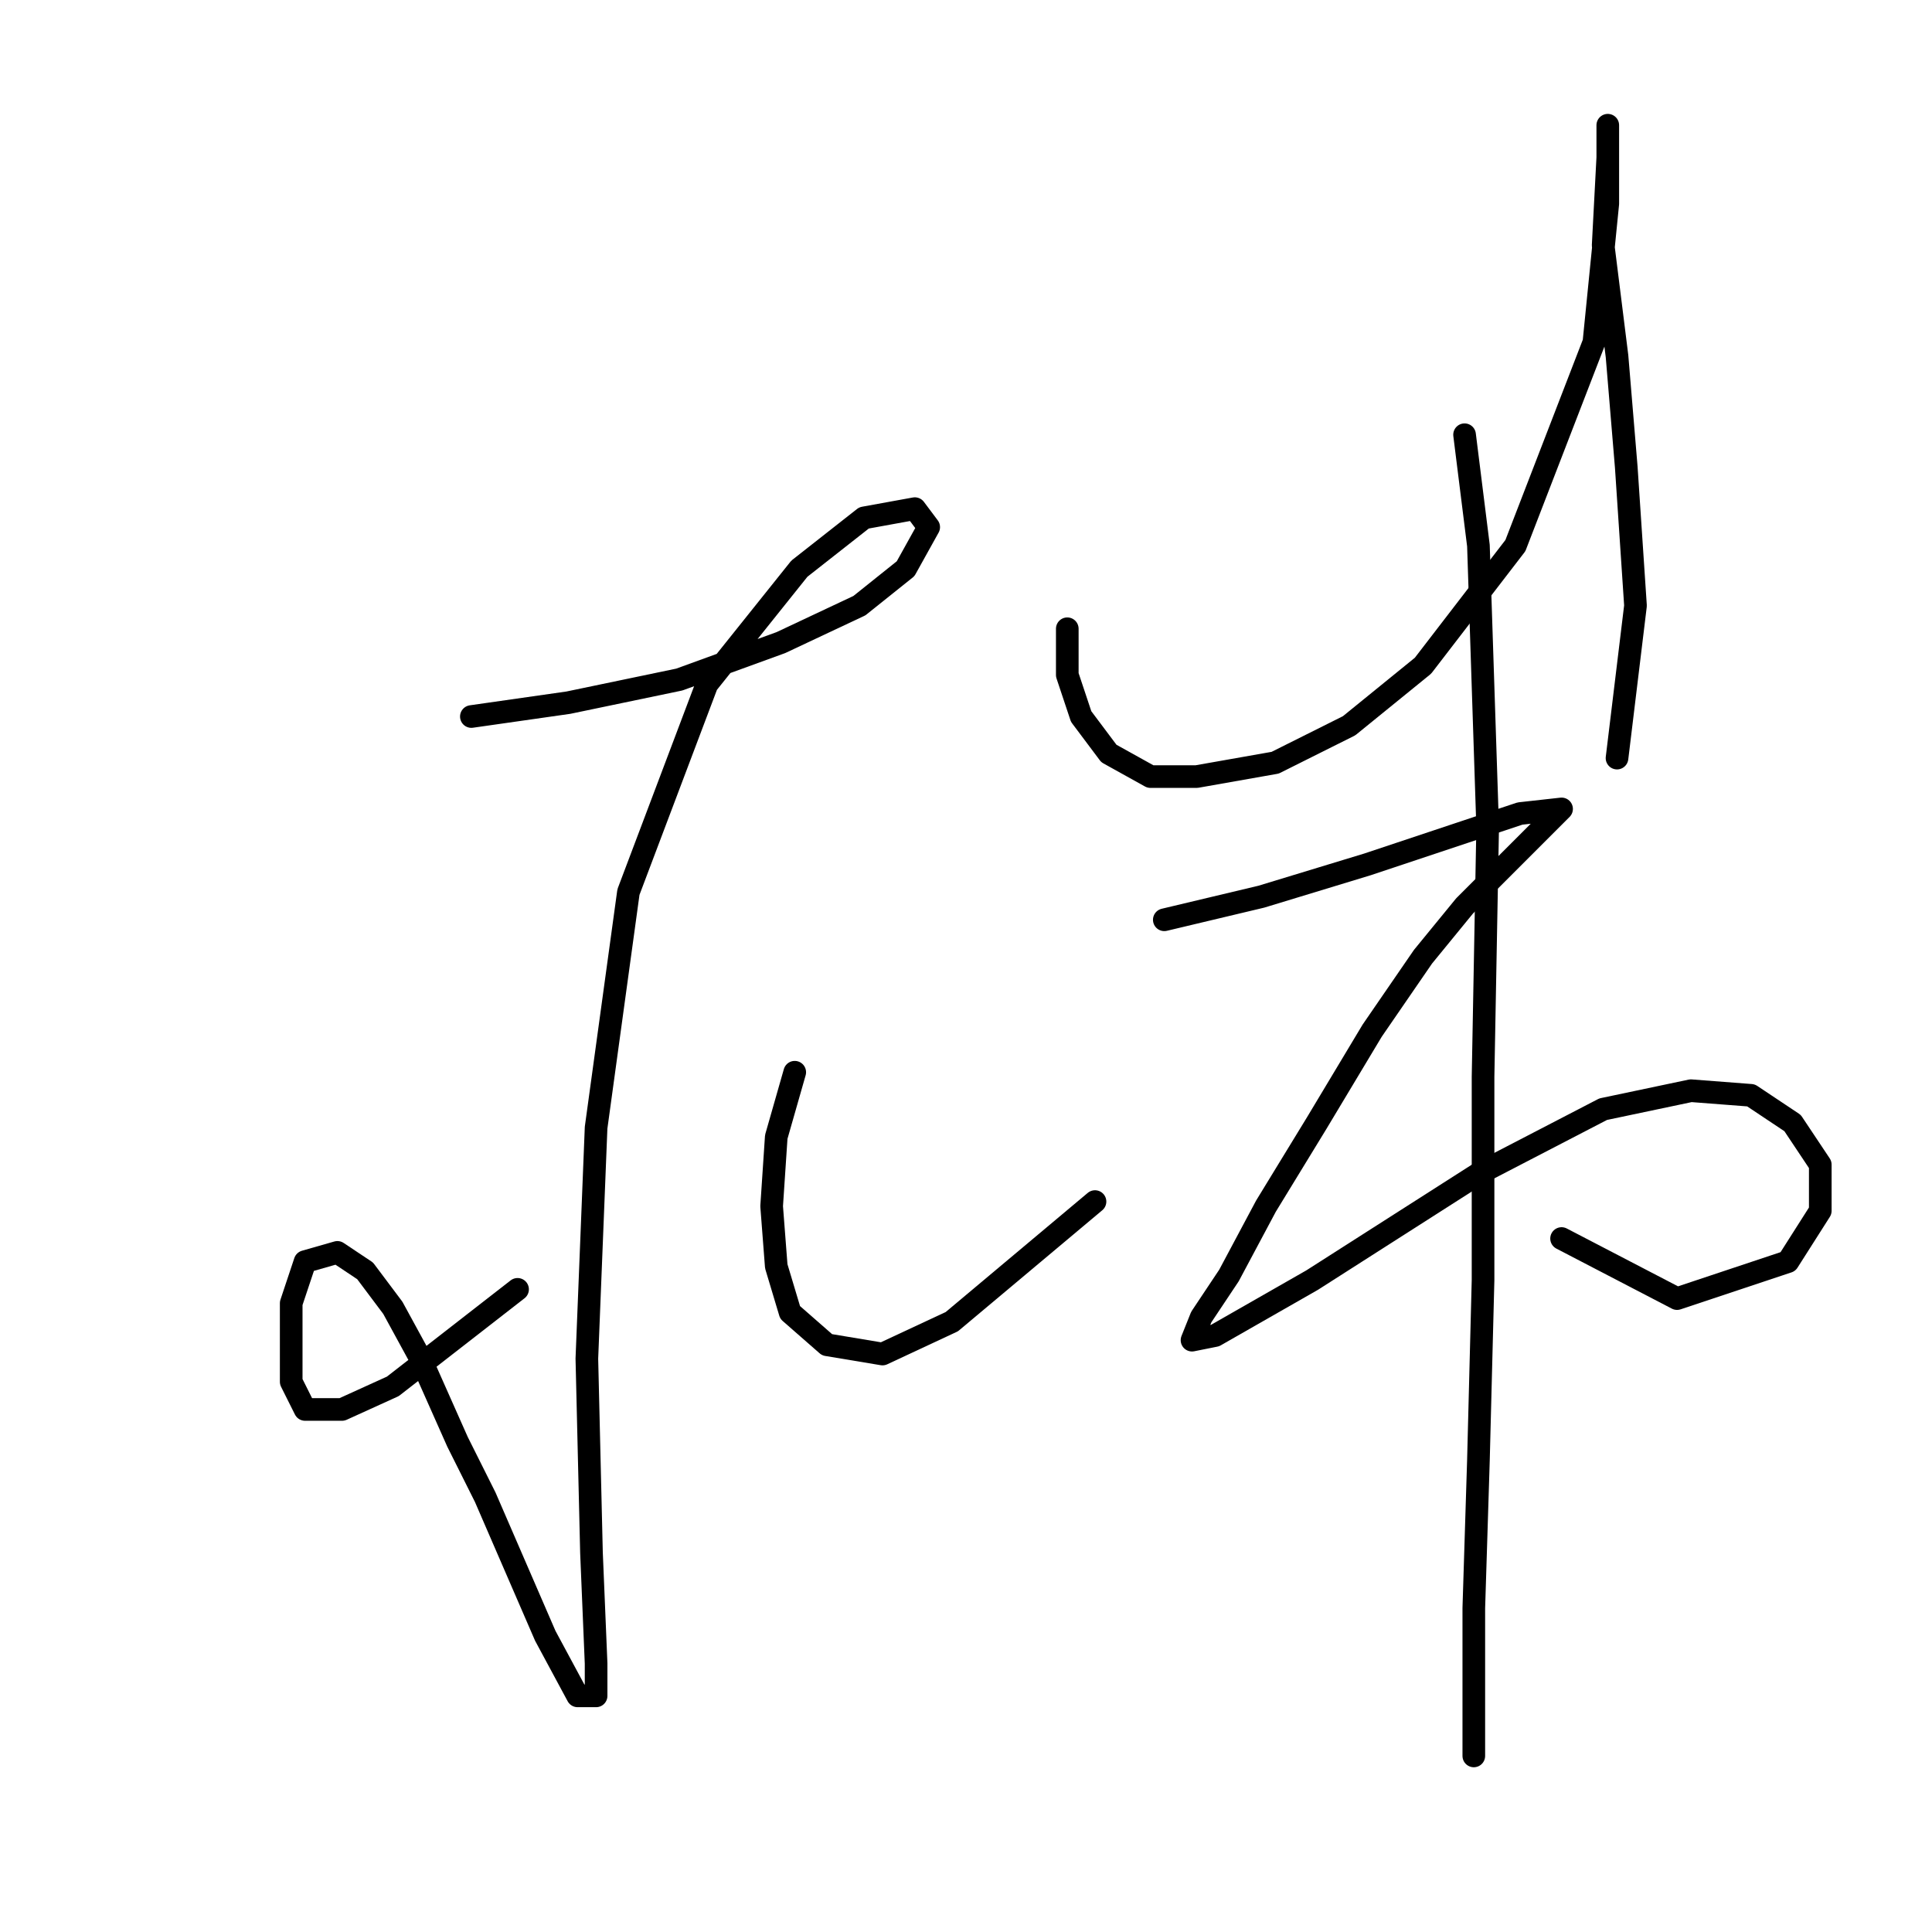 <?xml version="1.0" standalone="no"?>
    <svg width="256" height="256" xmlns="http://www.w3.org/2000/svg" version="1.1">
    <polyline stroke="black" stroke-width="3" stroke-linecap="round" fill="transparent" stroke-linejoin="round" points="62.459 94.943 75.313 93.107 90.004 90.046 103.47 85.149 113.876 80.253 119.997 75.356 123.058 69.847 121.222 67.398 114.488 68.622 105.919 75.356 93.677 90.658 83.271 118.204 78.986 149.421 77.762 180.027 78.374 205.736 78.986 220.427 78.986 224.711 76.537 224.711 72.253 216.754 64.295 198.39 60.622 191.045 55.726 180.027 52.053 173.294 48.38 168.397 44.707 165.948 40.423 167.173 38.586 172.682 38.586 178.191 38.586 183.088 40.423 186.76 45.32 186.76 52.053 183.7 68.58 170.845 68.58 170.845 " />
        <polyline stroke="black" stroke-width="3" stroke-linecap="round" fill="transparent" stroke-linejoin="round" points="105.307 142.076 102.858 150.646 102.246 159.827 102.858 167.785 104.695 173.906 109.591 178.191 116.937 179.415 126.119 175.13 145.094 159.215 145.094 159.215 " />
        <polyline stroke="black" stroke-width="3" stroke-linecap="round" fill="transparent" stroke-linejoin="round" points="141.421 83.313 141.421 89.434 143.258 94.943 146.93 99.84 152.439 102.901 158.561 102.901 168.966 101.064 178.76 96.168 188.554 88.21 200.796 72.295 211.202 45.362 213.039 26.999 213.039 20.265 213.039 16.593 213.039 16.593 213.039 20.878 212.427 32.508 214.263 47.198 215.487 61.889 216.711 80.253 214.263 100.452 214.263 100.452 " />
        <polyline stroke="black" stroke-width="3" stroke-linecap="round" fill="transparent" stroke-linejoin="round" points="154.276 121.876 167.13 118.816 181.209 114.531 194.063 110.246 201.408 107.798 206.917 107.186 205.081 109.022 200.184 113.919 194.063 120.04 188.554 126.773 181.821 136.567 174.475 148.809 167.742 159.827 162.845 169.009 159.173 174.518 157.948 177.579 161.009 176.966 173.863 169.621 195.899 155.543 212.427 146.973 224.057 144.524 232.014 145.137 237.523 148.809 241.196 154.318 241.196 160.439 236.911 167.173 222.22 172.07 206.917 164.112 206.917 164.112 " />
        <polyline stroke="black" stroke-width="3" stroke-linecap="round" fill="transparent" stroke-linejoin="round" points="194.063 57.604 195.899 72.295 197.124 109.634 196.512 142.688 196.512 169.621 195.899 193.494 195.287 213.081 195.287 232.669 195.287 232.669 " />
        </svg>